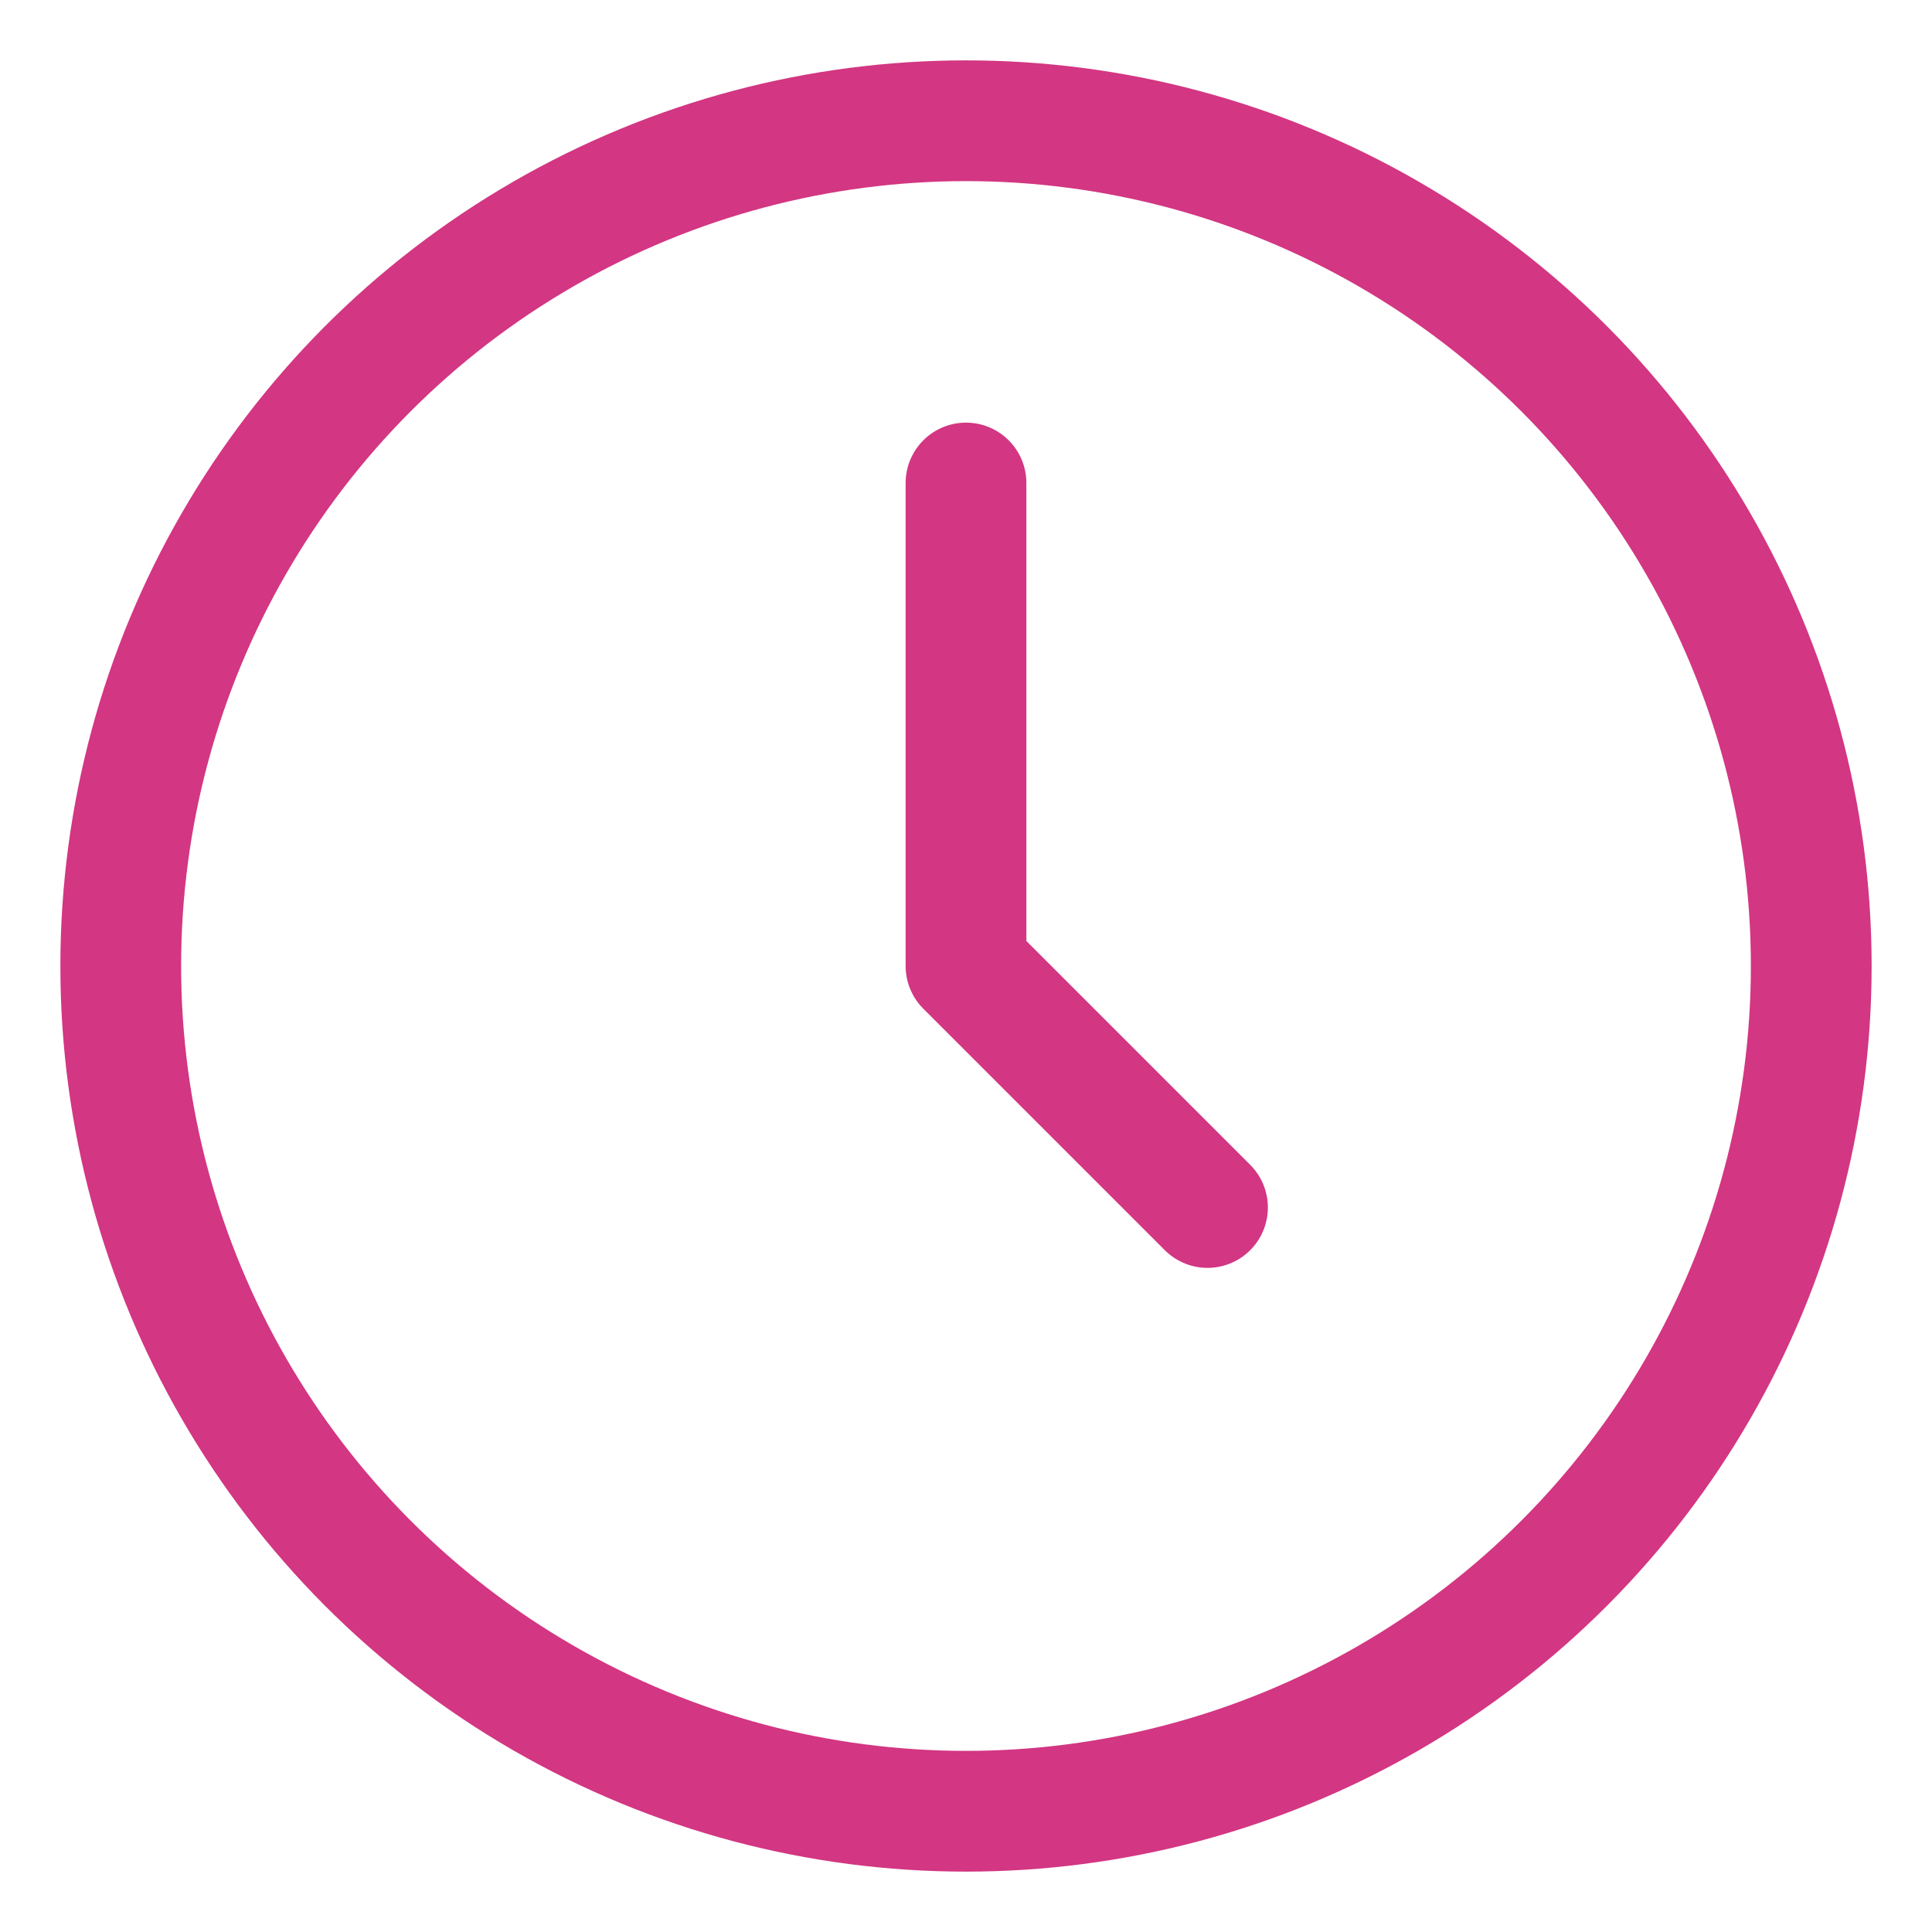 <svg id="i-clock" xmlns="http://www.w3.org/2000/svg" viewBox="0 0 32 32" width="32" height="32" fill="none" stroke="#d33682" stroke-linecap="round" stroke-linejoin="round" stroke-width="2">
  <circle cx="16" cy="16" r="14" />
  <path d="M16 8 L16 16 20 20" />
</svg>
